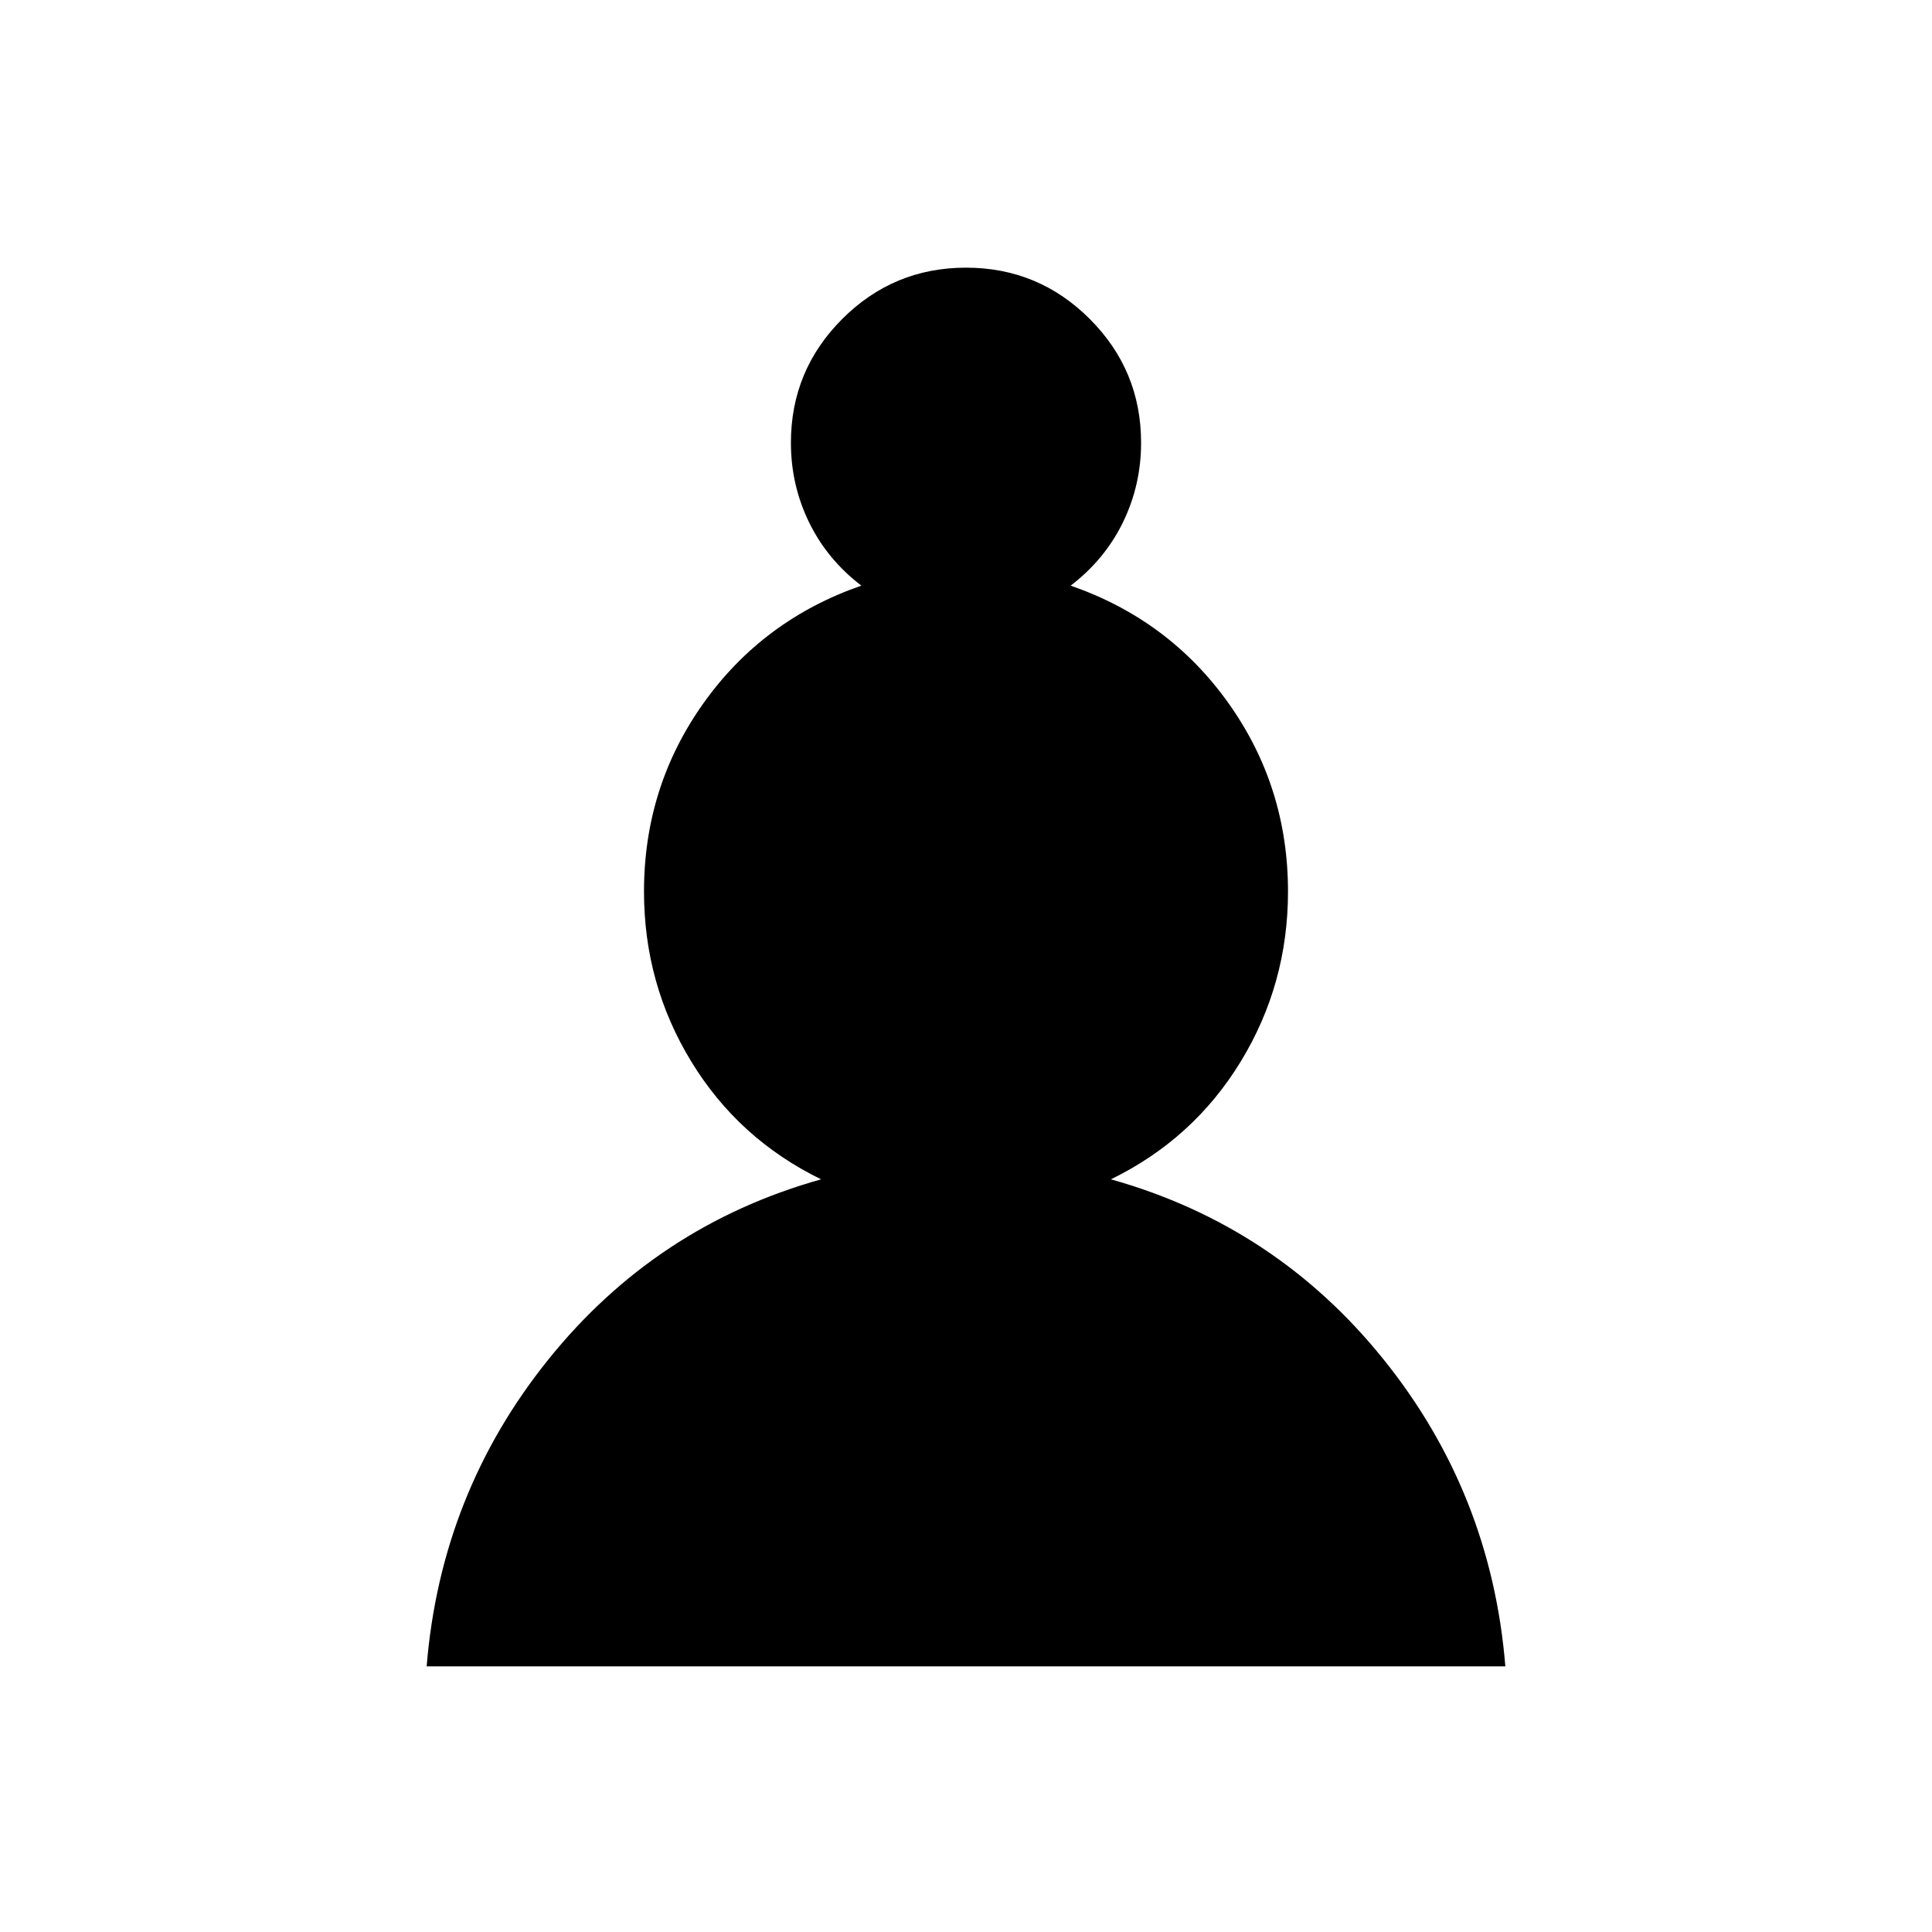 <svg xmlns="http://www.w3.org/2000/svg" height="24" viewBox="0 -960 960 960" width="24"><path d="M212-132q7-86 60.5-152.5T408-374q-41-20-64.5-58.5T320-517q0-52 29.5-93.5T428-669q-17-13-26-31.5t-9-39.5q0-36 25.5-61.5T480-827q36 0 61.5 25.5T567-740q0 21-9 39.5T532-669q49 17 78.5 58.5T640-517q0 46-23.5 84.5T552-374q82 23 135.5 89.5T748-132H212Z"/></svg>